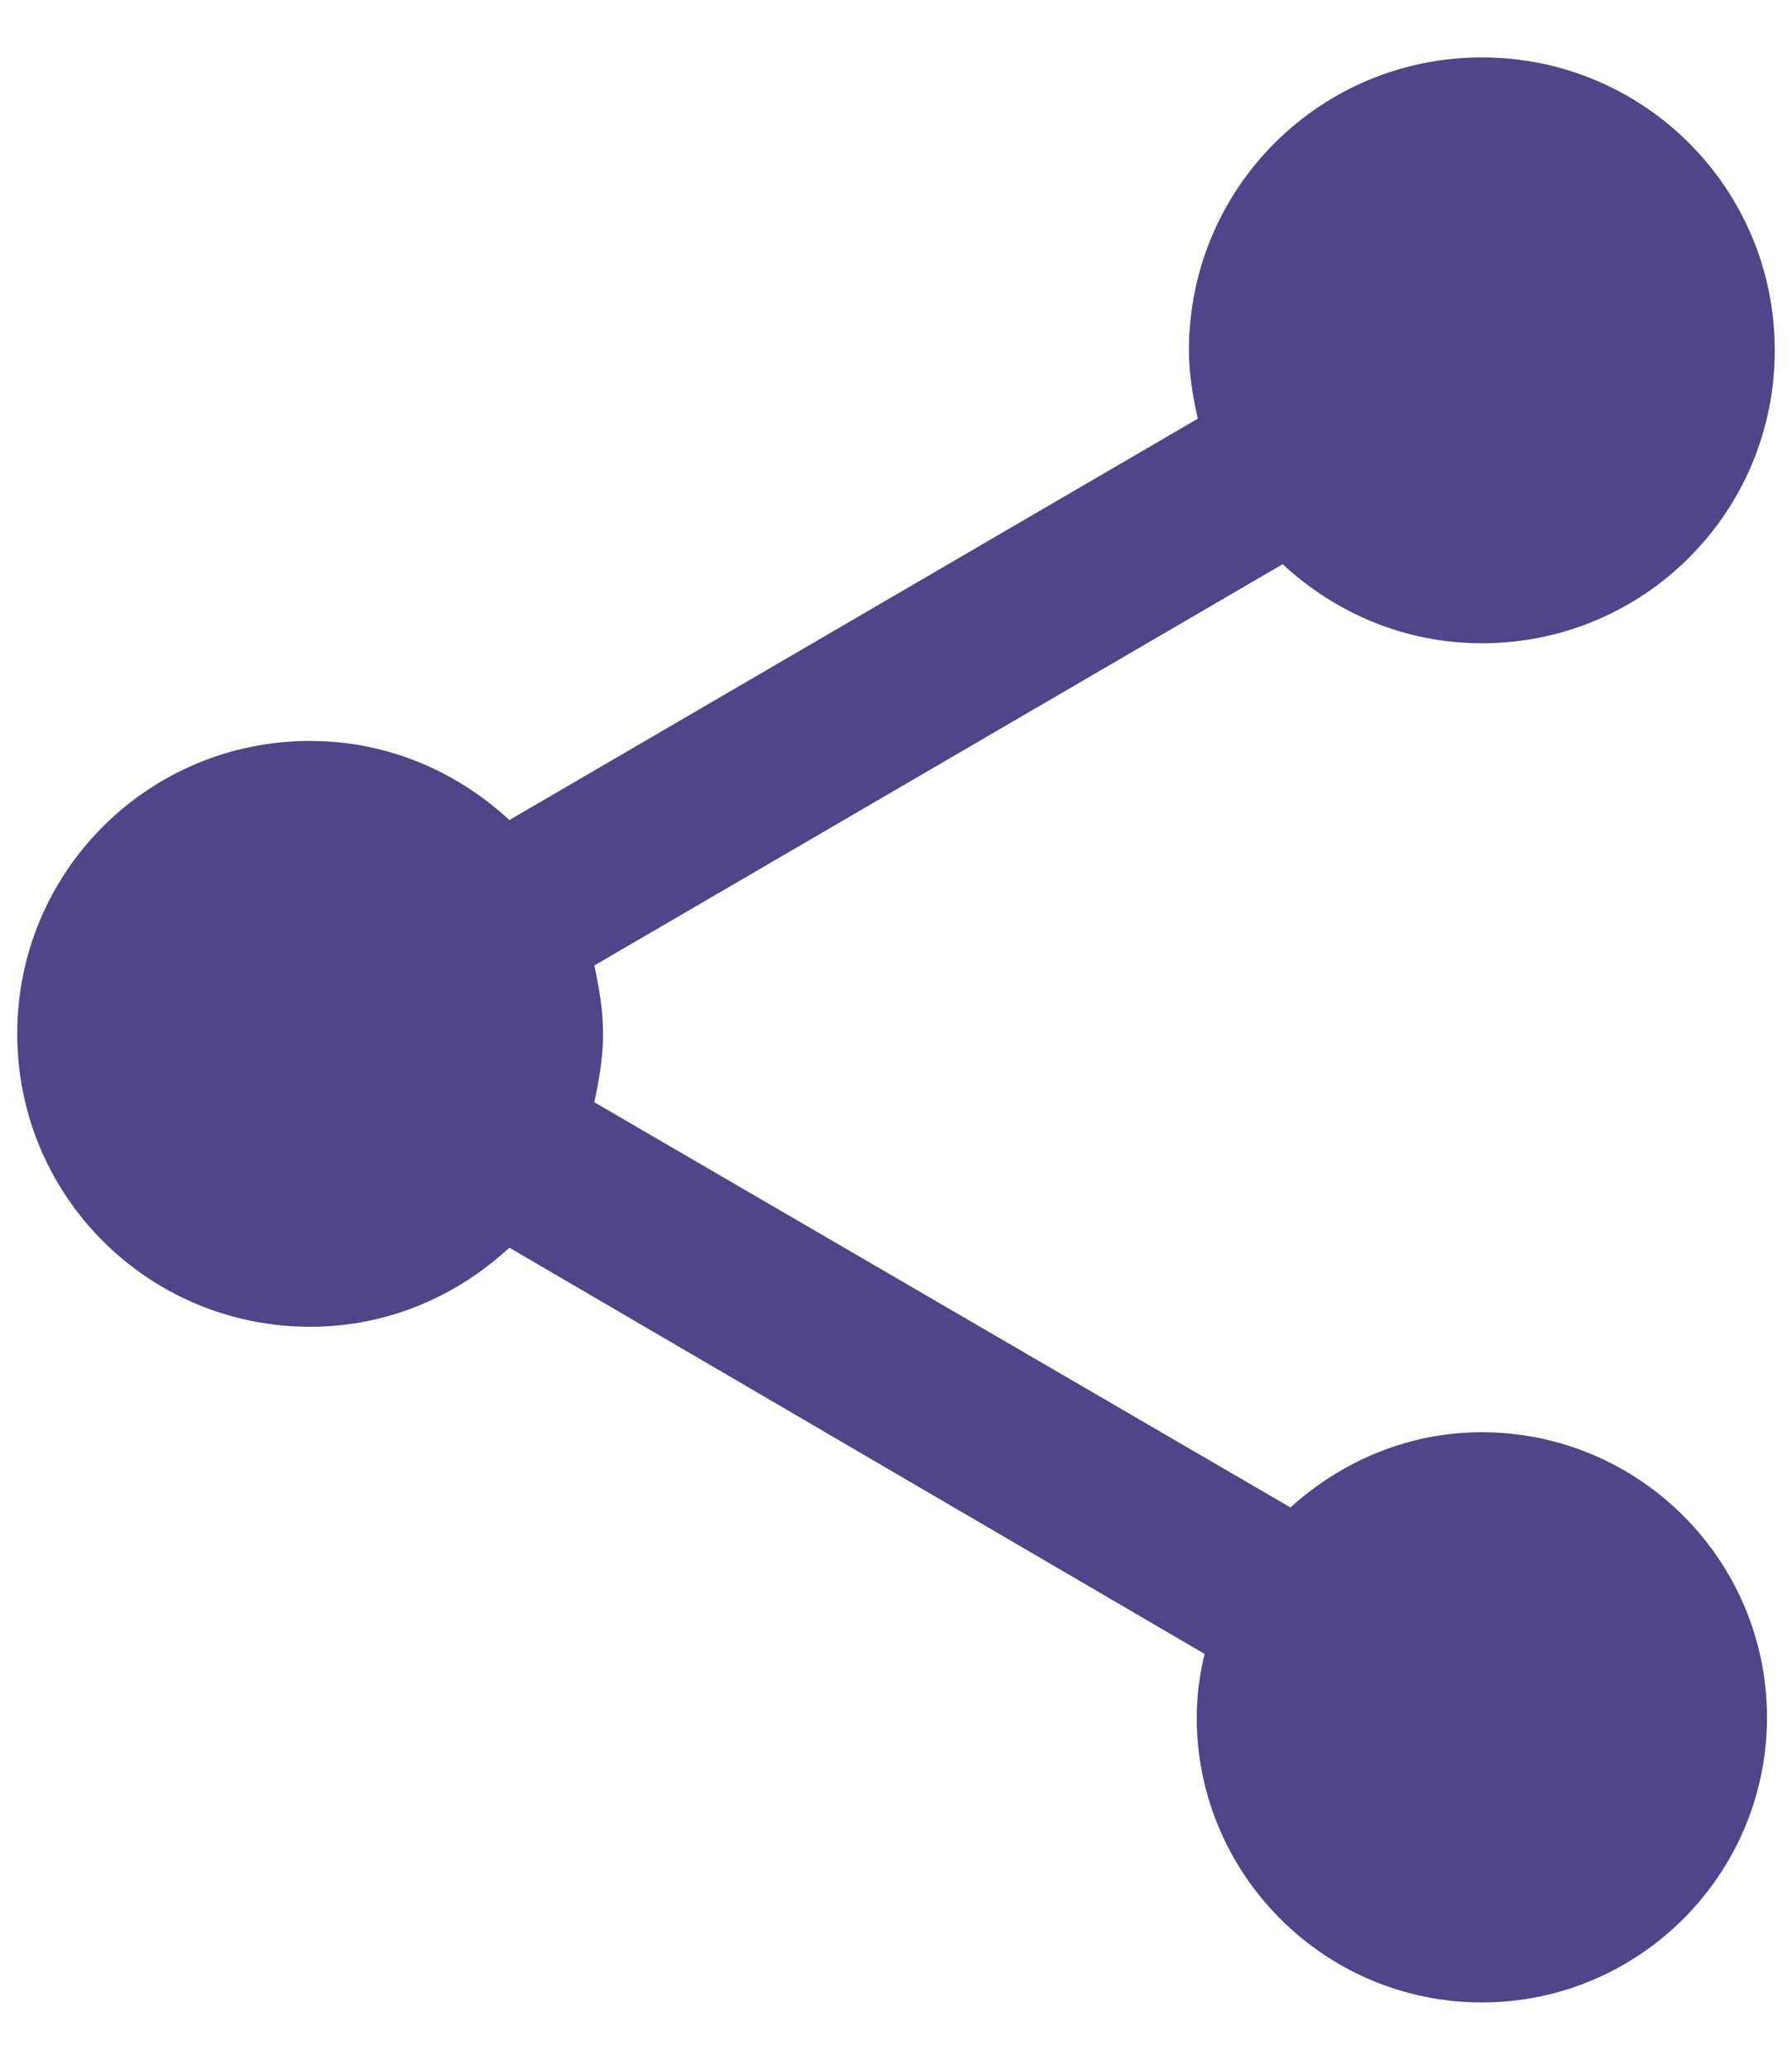 <svg width="26" height="30" viewBox="0 0 26 30" fill="#504589" xmlns="http://www.w3.org/2000/svg">
<path d="M21.5 20.78C20.423 20.78 19.46 21.205 18.723 21.871L8.623 15.992C8.693 15.666 8.75 15.34 8.75 15C8.75 14.66 8.693 14.334 8.623 14.008L18.61 8.186C19.375 8.894 20.381 9.333 21.5 9.333C23.852 9.333 25.75 7.435 25.75 5.083C25.75 2.732 23.852 0.833 21.5 0.833C19.148 0.833 17.25 2.732 17.25 5.083C17.25 5.423 17.307 5.749 17.378 6.075L7.39 11.898C6.625 11.189 5.619 10.75 4.5 10.75C2.148 10.75 0.25 12.648 0.25 15C0.25 17.352 2.148 19.25 4.5 19.25C5.619 19.25 6.625 18.811 7.39 18.102L17.477 23.996C17.406 24.293 17.363 24.605 17.363 24.917C17.363 27.198 19.219 29.053 21.5 29.053C23.781 29.053 25.637 27.198 25.637 24.917C25.637 22.636 23.781 20.78 21.5 20.78Z" />
</svg>

